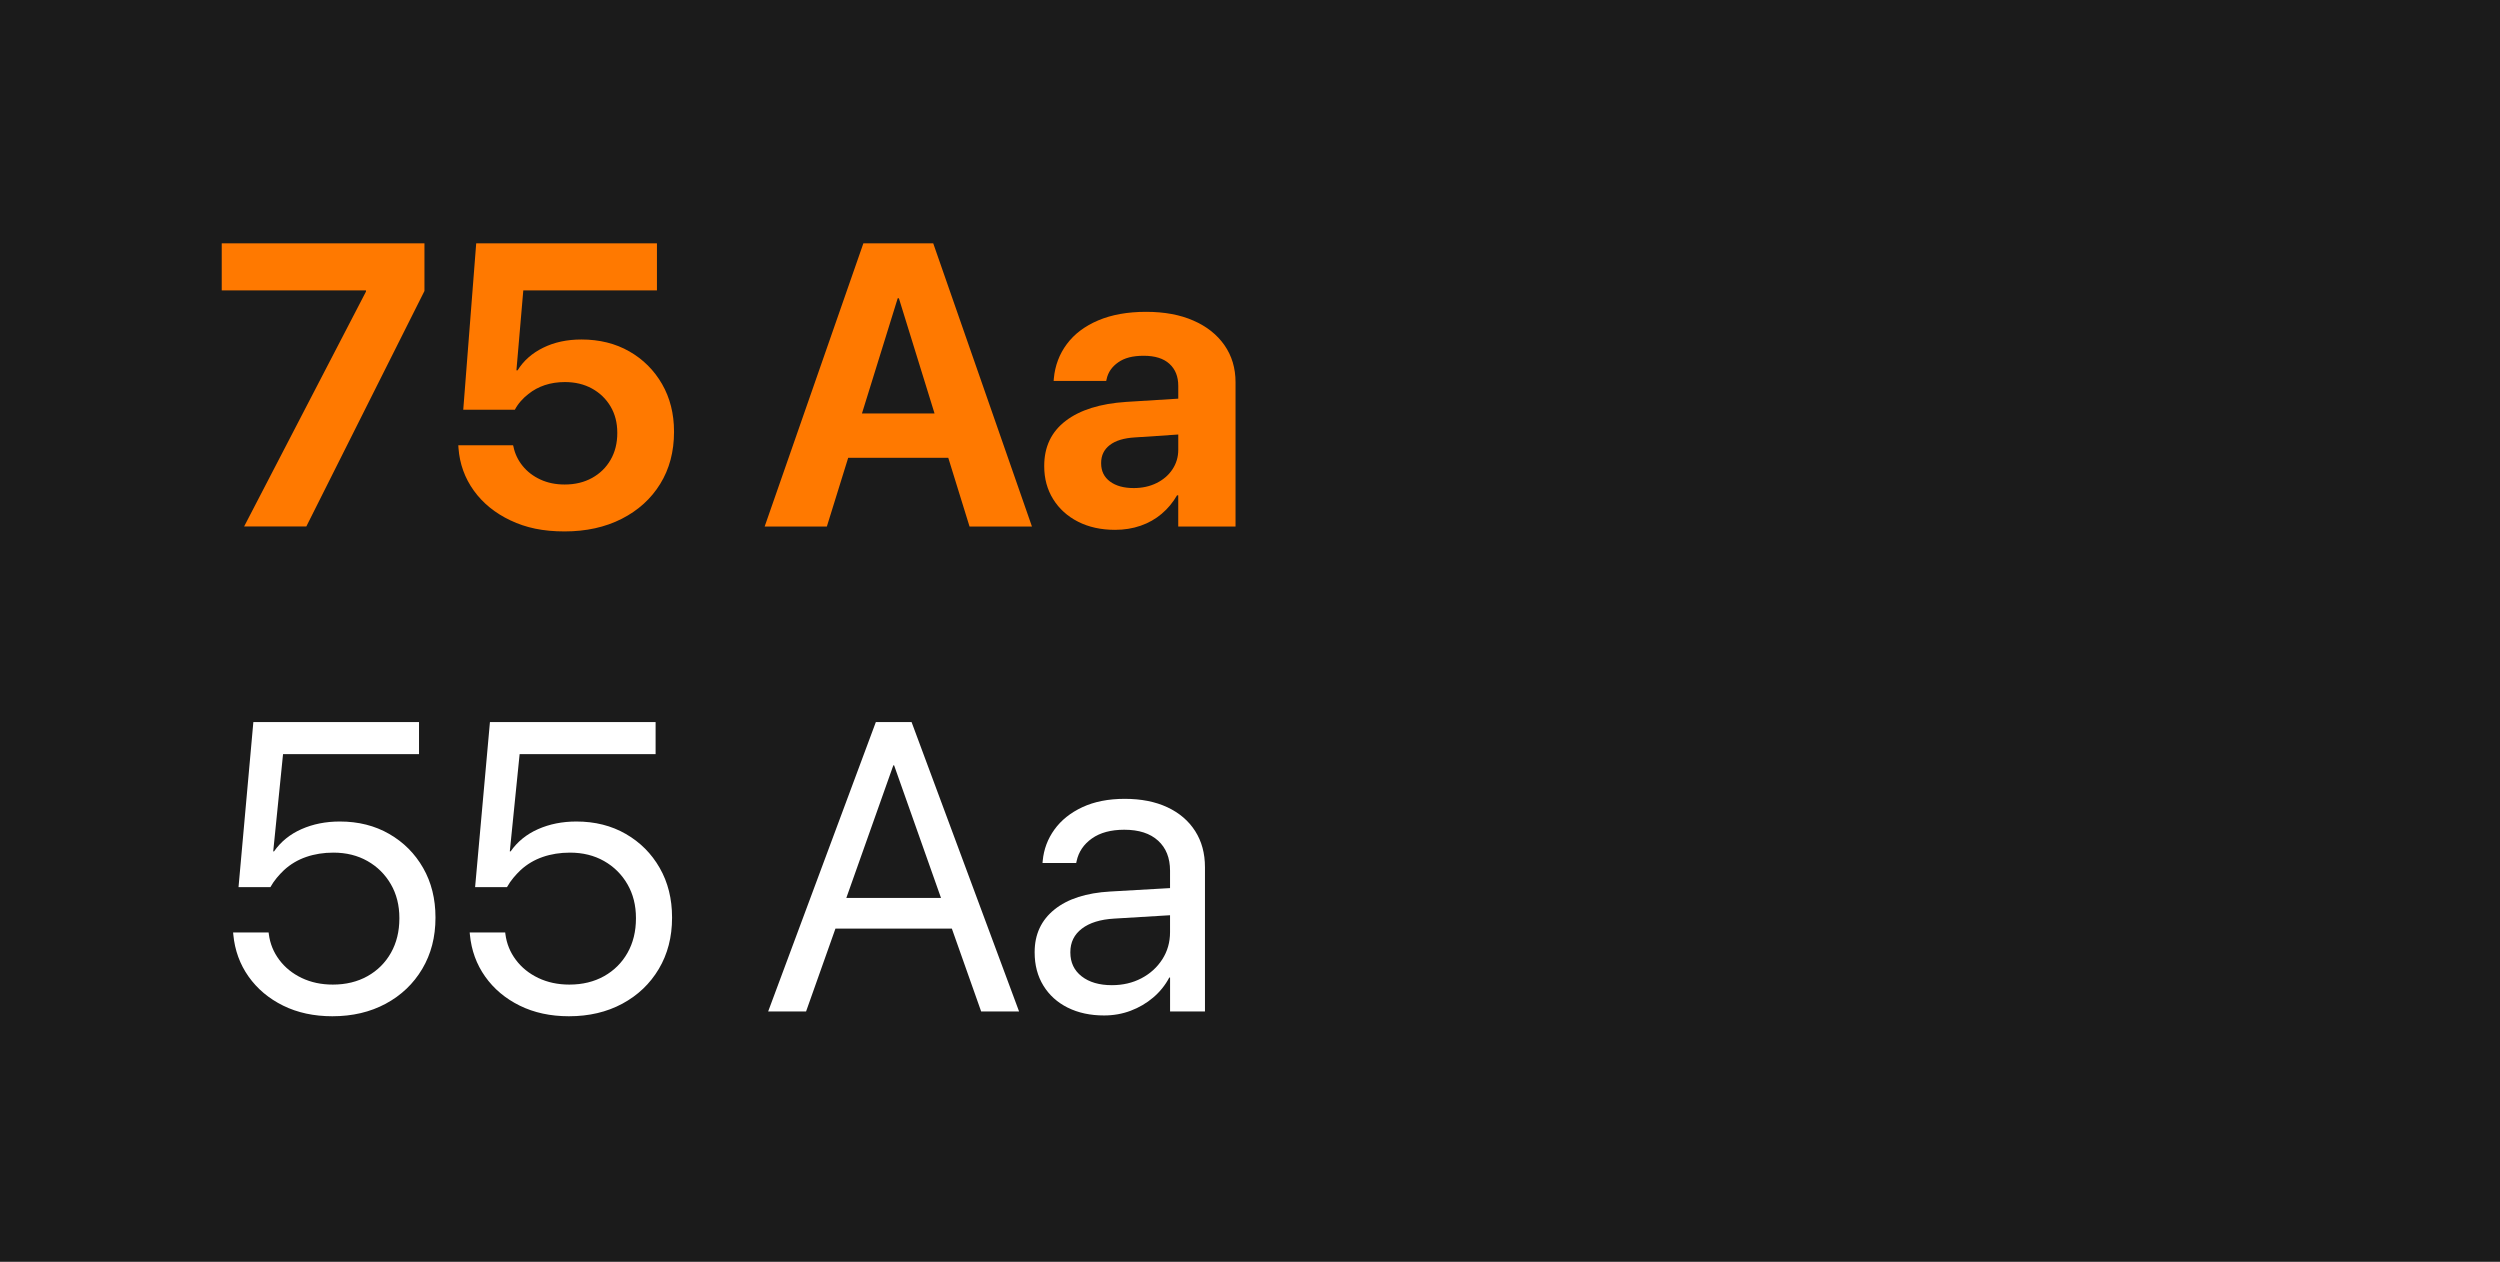 <?xml version="1.0" encoding="UTF-8"?><svg xmlns="http://www.w3.org/2000/svg" viewBox="0 0 1692 854"><defs><style>.d{fill:#fff;}.e{fill:#ff7900;}.f{fill:#1b1b1b;}</style></defs><g id="a"/><g id="b"><g id="c"><rect class="f" width="1692" height="854"/><g><path class="d" d="M191.65,680.62c-9.73-4.8-17.53-11.36-23.42-19.68-5.88-8.32-9.32-17.78-10.32-28.37l-.14-1.49h24.03l.14,1.09c.81,6.43,3.17,12.24,7.06,17.44,3.89,5.2,8.96,9.3,15.2,12.28s13.26,4.48,21.04,4.48c8.87,0,16.7-1.9,23.48-5.7s12.08-9.07,15.88-15.81c3.8-6.74,5.7-14.5,5.7-23.28v-.27c0-8.6-1.92-16.22-5.77-22.87-3.85-6.65-9.12-11.88-15.81-15.68-6.7-3.8-14.39-5.7-23.08-5.7-6.61,0-12.74,.97-18.39,2.92-5.66,1.95-10.66,4.91-15,8.89-1.72,1.63-3.37,3.39-4.95,5.29-1.58,1.9-3.01,3.98-4.28,6.24h-21.58l10.04-111.72h112.12v21.72h-92.03l-6.65,65.83h.54c4.62-6.6,10.81-11.63,18.6-15.07,7.78-3.44,16.42-5.16,25.93-5.16,12.58,0,23.73,2.81,33.46,8.42,9.73,5.61,17.38,13.28,22.94,23.01,5.57,9.73,8.35,20.88,8.35,33.46v.27c0,13.03-2.99,24.57-8.96,34.61s-14.21,17.9-24.71,23.55c-10.5,5.65-22.53,8.48-36.11,8.48-12.49,0-23.6-2.4-33.32-7.19Z"/><path class="d" d="M351.77,680.62c-9.73-4.8-17.53-11.36-23.42-19.68-5.88-8.32-9.32-17.78-10.32-28.37l-.14-1.49h24.03l.14,1.09c.81,6.43,3.17,12.24,7.06,17.44,3.89,5.2,8.96,9.3,15.2,12.28s13.26,4.48,21.04,4.48c8.87,0,16.7-1.9,23.48-5.7s12.08-9.07,15.88-15.81c3.8-6.74,5.7-14.5,5.7-23.28v-.27c0-8.6-1.92-16.22-5.77-22.87-3.85-6.65-9.12-11.88-15.81-15.68-6.7-3.8-14.39-5.7-23.08-5.7-6.61,0-12.74,.97-18.39,2.92-5.66,1.95-10.66,4.91-15,8.89-1.72,1.63-3.37,3.39-4.95,5.29-1.58,1.9-3.01,3.98-4.28,6.24h-21.58l10.04-111.72h112.12v21.72h-92.03l-6.65,65.83h.54c4.62-6.6,10.81-11.63,18.6-15.07,7.78-3.44,16.42-5.16,25.93-5.16,12.58,0,23.73,2.81,33.46,8.42,9.73,5.61,17.38,13.28,22.94,23.01,5.57,9.73,8.35,20.88,8.35,33.46v.27c0,13.03-2.99,24.57-8.96,34.61s-14.21,17.9-24.71,23.55c-10.5,5.65-22.53,8.48-36.11,8.48-12.49,0-23.6-2.4-33.32-7.19Z"/><path class="d" d="M592.79,488.68h18.05v29.32h-6.24l-59.05,166.56h-25.66l72.89-195.88Zm-31.36,119.05h86.88l8.14,20.77h-103.16l8.14-20.77Zm43.71-89.73v-29.32h11.81l72.76,195.88h-25.66l-58.91-166.56Z"/><path class="d" d="M722.64,681.98c-7.06-3.53-12.56-8.51-16.49-14.93-3.94-6.42-5.9-13.89-5.9-22.4v-.27c0-12.03,4.48-21.65,13.44-28.85s21.54-11.24,37.74-12.15l52.26-2.99v18.33l-49.55,2.99c-9.41,.54-16.72,2.81-21.92,6.79-5.21,3.98-7.81,9.28-7.81,15.88v.27c0,6.79,2.56,12.17,7.67,16.15,5.11,3.98,11.92,5.97,20.43,5.97,7.42,0,14.09-1.56,20.02-4.68,5.93-3.12,10.63-7.4,14.12-12.83,3.48-5.43,5.23-11.54,5.23-18.33v-41.67c0-8.6-2.69-15.36-8.08-20.29-5.39-4.93-13.01-7.4-22.87-7.4-9.05,0-16.36,1.97-21.92,5.9s-9.03,9.07-10.38,15.41l-.27,1.22h-22.8l.14-1.49c.72-7.78,3.37-14.84,7.94-21.18,4.57-6.33,10.88-11.38,18.94-15.14,8.05-3.75,17.6-5.63,28.64-5.63s20.75,1.9,28.85,5.7c8.1,3.8,14.37,9.16,18.8,16.09,4.43,6.92,6.65,15.09,6.65,24.5v97.6h-23.62v-22.94h-.54c-2.71,5.16-6.34,9.66-10.86,13.51s-9.62,6.83-15.27,8.96c-5.66,2.13-11.65,3.19-17.99,3.19-9.32,0-17.51-1.76-24.57-5.29Z"/></g><g><path class="e" d="M247.69,197.36v-.8h-97.62v-31.88h137.2v32.27l-79.96,159.38h-42.1l82.48-158.98Z"/><path class="e" d="M345.51,352.22c-10.45-4.96-18.73-11.69-24.84-20.19-6.11-8.5-9.56-18.06-10.36-28.69l-.13-1.99h37.06l.27,.93c.97,4.78,3.03,9.12,6.18,13.02,3.14,3.9,7.15,6.97,12.02,9.23,4.87,2.26,10.36,3.39,16.47,3.39,6.99,0,13.17-1.48,18.53-4.45,5.36-2.97,9.54-7.06,12.55-12.29,3.01-5.22,4.52-11.24,4.52-18.06v-.27c0-6.73-1.53-12.66-4.58-17.8-3.05-5.13-7.24-9.16-12.55-12.09-5.31-2.92-11.42-4.38-18.33-4.38-4.87,0-9.39,.69-13.55,2.06-4.16,1.37-7.88,3.39-11.16,6.04-1.86,1.42-3.59,3.03-5.18,4.85-1.59,1.82-2.92,3.74-3.98,5.78h-34.93l8.77-112.63h122.32v31.88h-90.45l-4.65,54.06h.8c3.98-6.46,9.74-11.55,17.27-15.27,7.52-3.72,16.16-5.58,25.9-5.58,12.22,0,23.02,2.68,32.41,8.04,9.38,5.36,16.78,12.73,22.18,22.11,5.4,9.39,8.1,20.1,8.1,32.14v.27c0,13.37-3.12,25.1-9.36,35.2s-14.94,17.98-26.1,23.64c-11.16,5.67-24.04,8.5-38.65,8.5s-26.08-2.48-36.52-7.44Z"/><path class="e" d="M584.33,164.69h35.46v37.19h-12.22l-47.95,154.46h-42.1l66.81-191.65Zm-20.98,115.15h89.38l9.83,30.02h-109.04l9.83-30.02Zm45.02-77.96v-37.19h23.24l66.81,191.65h-42.24l-47.81-154.46Z"/><path class="e" d="M729.64,353.09c-7.22-3.67-12.84-8.77-16.87-15.27-4.03-6.51-6.04-13.92-6.04-22.25v-.27c0-12.93,4.85-23.09,14.54-30.48,9.7-7.39,23.35-11.66,40.97-12.82l55.52-3.45v24.17l-49.67,3.32c-7.44,.44-13.11,2.17-17,5.18-3.9,3.01-5.84,7.04-5.84,12.09v.27c0,5.23,1.99,9.32,5.98,12.29,3.98,2.97,9.34,4.45,16.07,4.45,5.75,0,10.91-1.13,15.47-3.39,4.56-2.26,8.15-5.36,10.76-9.3,2.61-3.94,3.92-8.34,3.92-13.22v-43.3c0-6.29-1.99-11.24-5.98-14.88-3.98-3.63-9.78-5.45-17.4-5.45s-13.02,1.48-17.27,4.45c-4.25,2.97-6.86,6.75-7.84,11.36l-.27,1.2h-35.59l.13-1.59c.8-8.77,3.74-16.56,8.83-23.38,5.09-6.82,12.17-12.15,21.25-16,9.08-3.85,19.86-5.78,32.34-5.78s22.98,1.97,32.01,5.91c9.03,3.94,16.05,9.5,21.05,16.67,5,7.17,7.5,15.54,7.5,25.1v97.62h-38.78v-21.12h-.8c-2.75,4.78-6.2,8.94-10.36,12.48-4.16,3.54-8.92,6.24-14.28,8.1-5.36,1.86-11.14,2.79-17.33,2.79-9.48,0-17.82-1.84-25.04-5.51Z"/></g></g></g></svg>